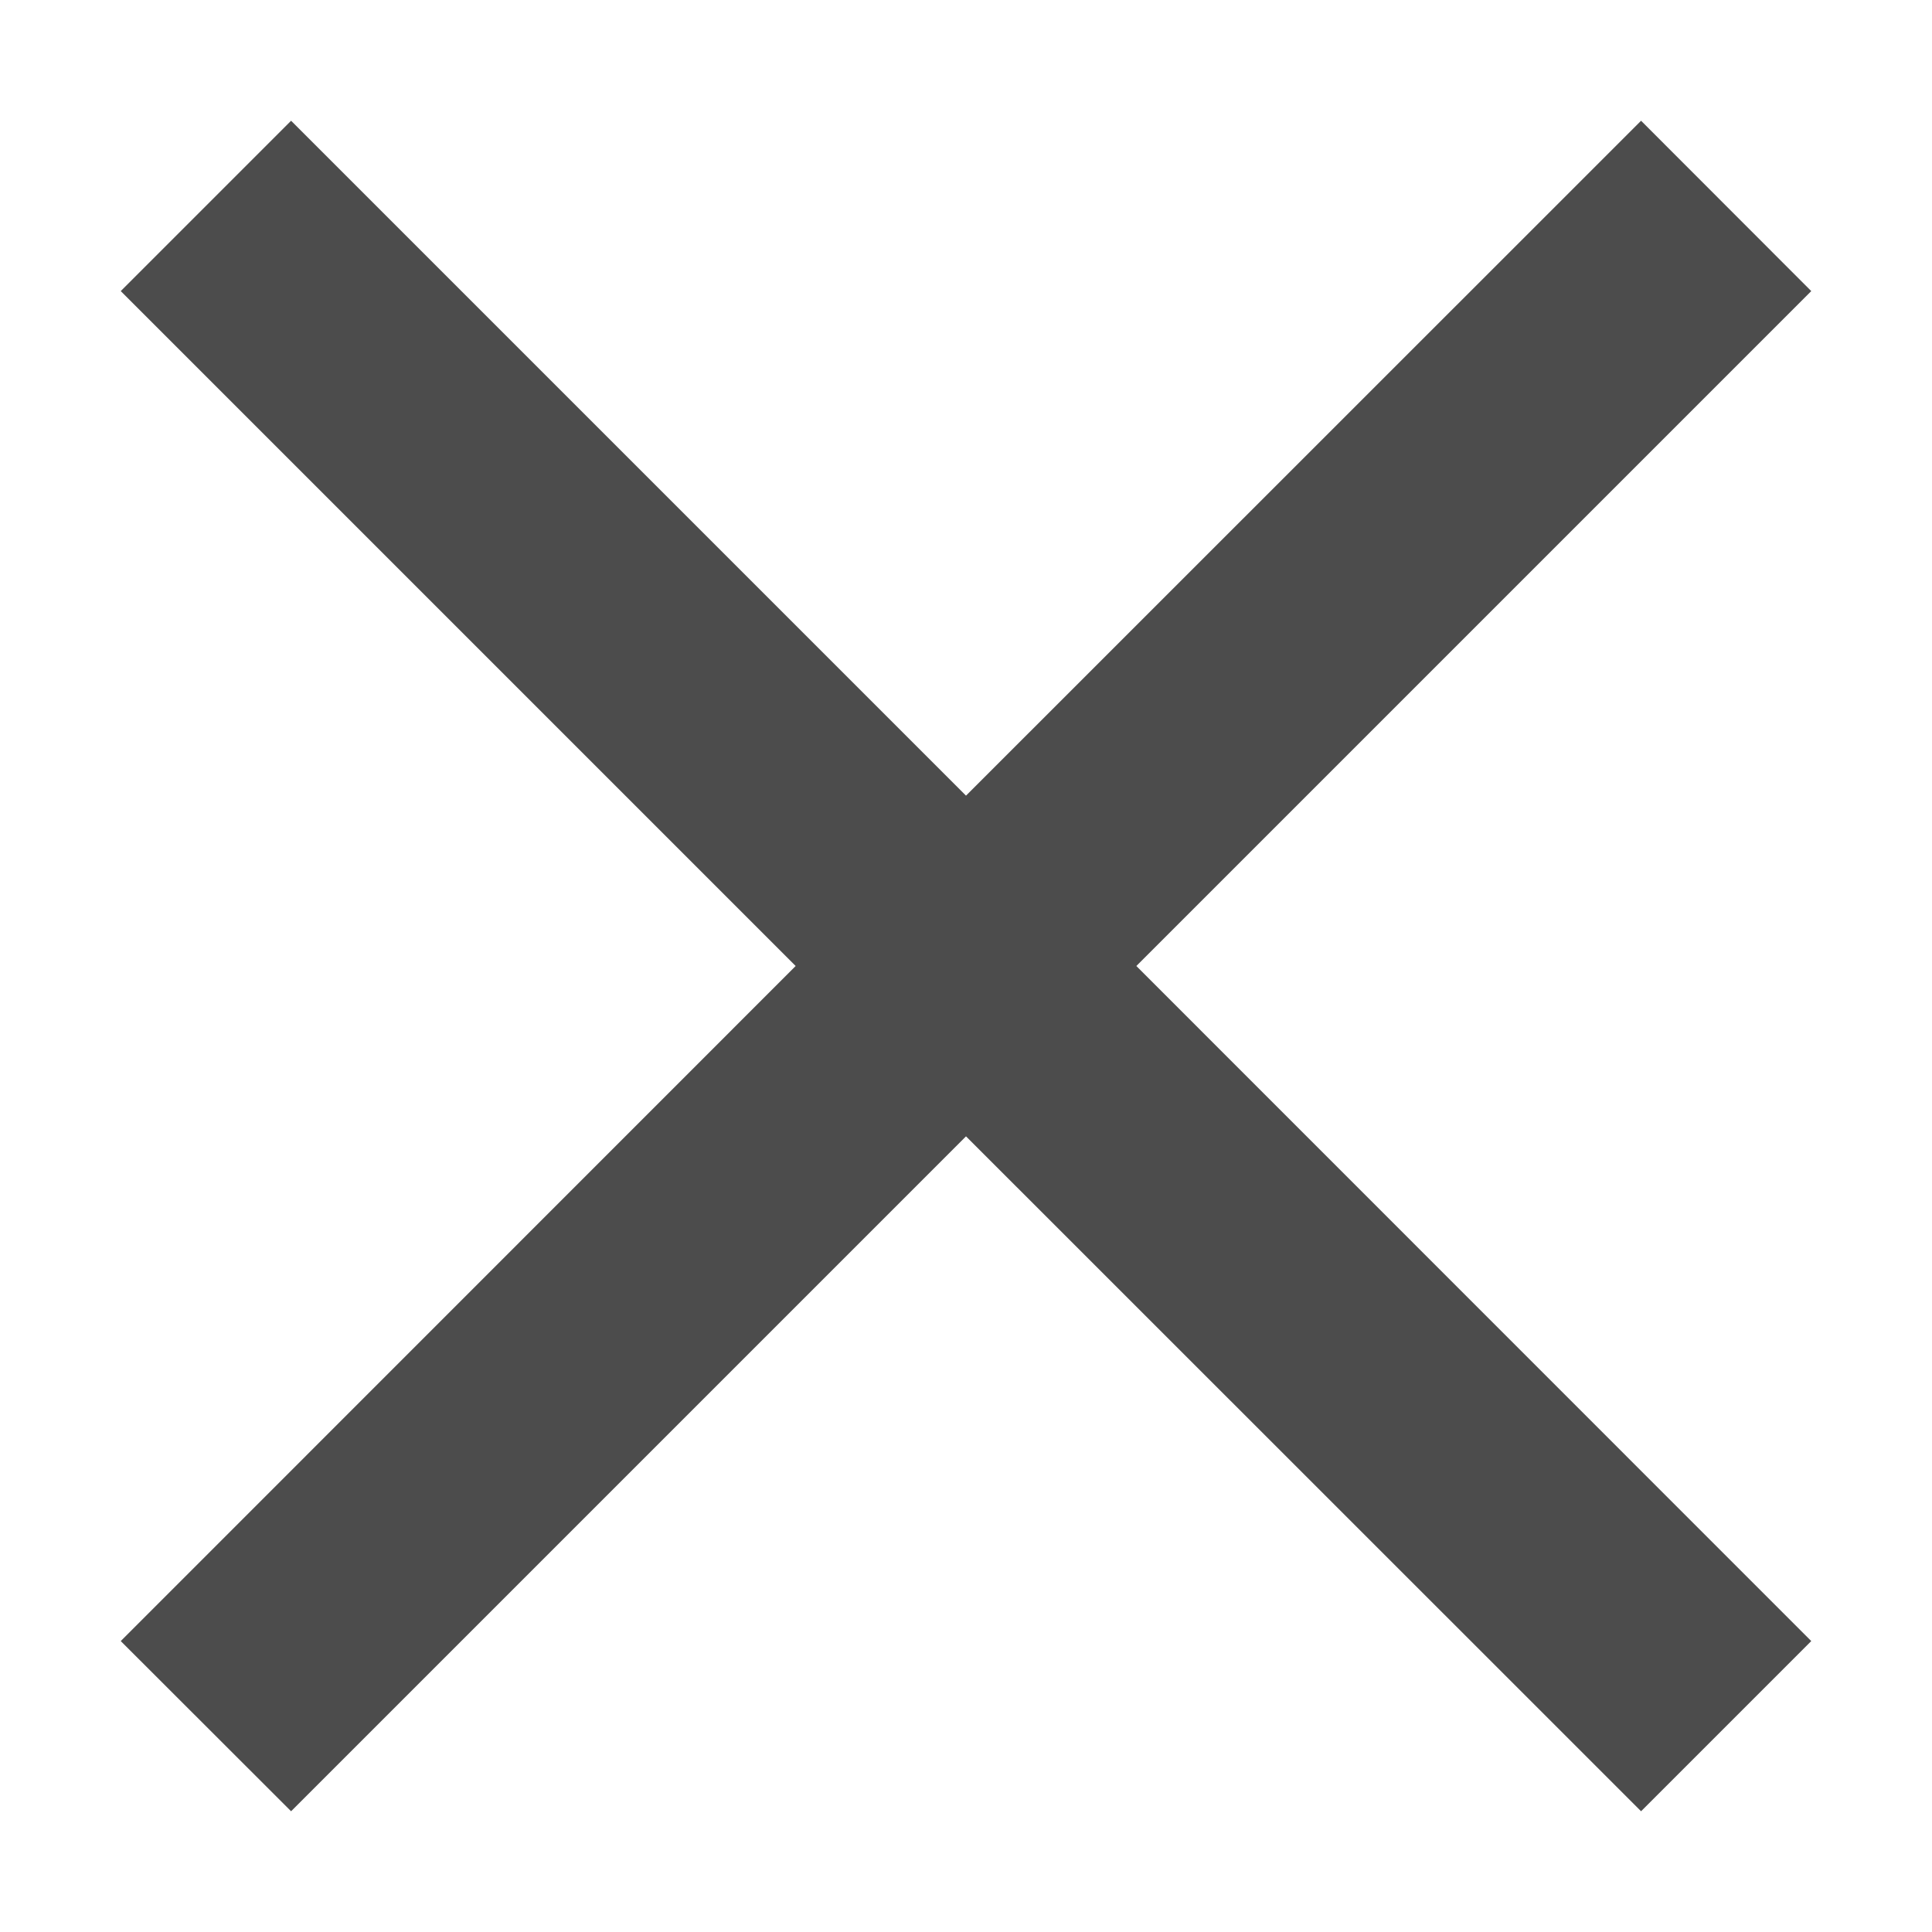 <svg width="12" height="12" viewBox="0 0 12 12" fill="none" xmlns="http://www.w3.org/2000/svg">
<path d="M0.75 1.808L1.808 0.75L6 4.942L10.193 0.75L11.25 1.808L7.058 6L11.25 10.193L10.193 11.25L6 7.058L1.808 11.25L0.75 10.193L4.942 6L0.75 1.808Z" fill="black" fill-opacity="0.7"/>
</svg>
